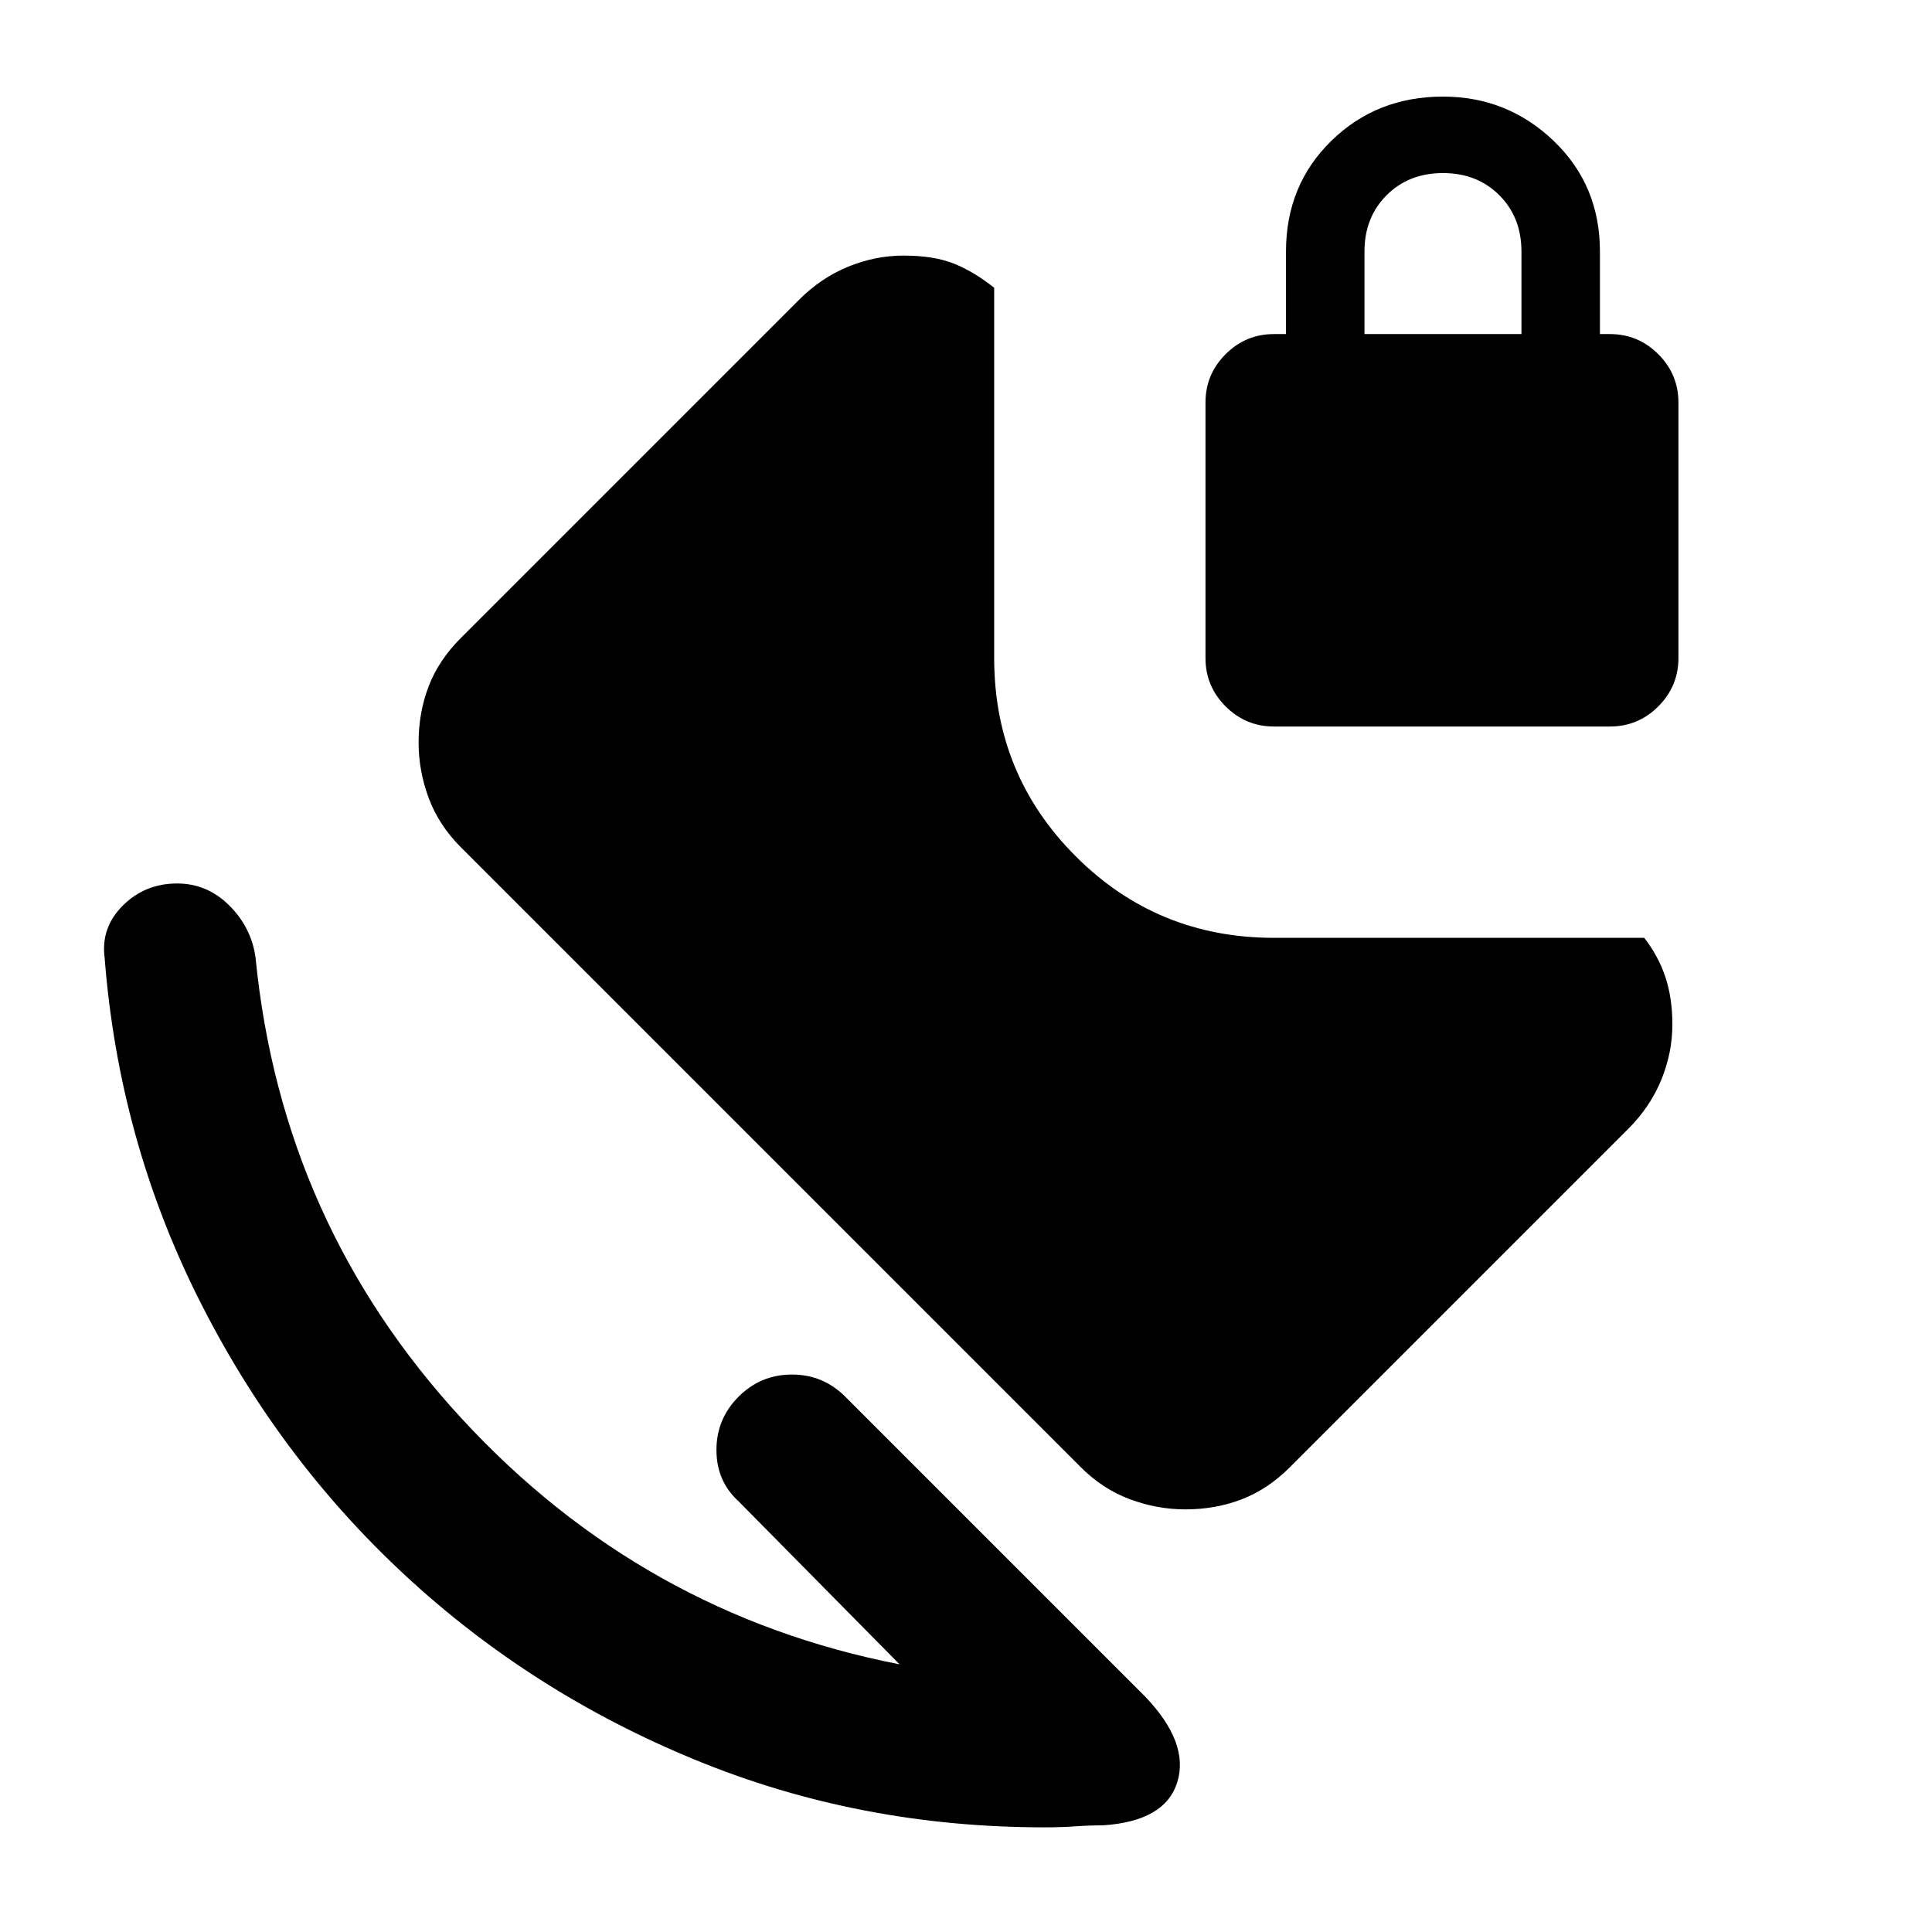 <svg xmlns="http://www.w3.org/2000/svg" height="24" width="24"><path d="M14.725 18.75Q14.375 18.75 14.038 18.625Q13.7 18.5 13.425 18.225L5.725 10.525Q5.45 10.25 5.325 9.912Q5.2 9.575 5.2 9.225Q5.2 8.85 5.325 8.525Q5.45 8.2 5.725 7.925L9.925 3.725Q10.2 3.45 10.538 3.312Q10.875 3.175 11.225 3.175Q11.6 3.175 11.85 3.275Q12.1 3.375 12.35 3.575V8.175Q12.35 9.625 13.363 10.637Q14.375 11.65 15.825 11.65H20.425Q20.6 11.875 20.688 12.137Q20.775 12.4 20.775 12.725Q20.775 13.075 20.638 13.412Q20.5 13.75 20.225 14.025L16.025 18.225Q15.75 18.5 15.425 18.625Q15.1 18.75 14.725 18.75ZM13.7 22.675Q13.525 22.675 13.35 22.688Q13.175 22.7 12.975 22.7Q10.675 22.7 8.638 21.862Q6.6 21.025 5.025 19.562Q3.45 18.1 2.463 16.125Q1.475 14.15 1.3 11.9Q1.25 11.525 1.525 11.25Q1.8 10.975 2.2 10.975Q2.575 10.975 2.85 11.25Q3.125 11.525 3.175 11.9Q3.5 15.2 5.738 17.625Q7.975 20.05 11.175 20.675L9.175 18.65Q8.9 18.4 8.9 18.012Q8.9 17.625 9.175 17.35Q9.45 17.075 9.838 17.075Q10.225 17.075 10.5 17.35L14.225 21.075Q14.775 21.65 14.625 22.137Q14.475 22.625 13.7 22.675ZM15.825 9.025Q15.475 9.025 15.225 8.775Q14.975 8.525 14.975 8.175V5Q14.975 4.65 15.225 4.4Q15.475 4.15 15.825 4.15H15.975V3.125Q15.975 2.3 16.538 1.75Q17.1 1.2 17.925 1.2Q18.725 1.2 19.3 1.75Q19.875 2.3 19.875 3.125V4.15H20Q20.35 4.15 20.6 4.4Q20.85 4.65 20.85 5V8.175Q20.85 8.525 20.6 8.775Q20.35 9.025 20 9.025ZM16.95 4.15H18.9V3.125Q18.9 2.7 18.625 2.425Q18.35 2.15 17.925 2.15Q17.5 2.15 17.225 2.425Q16.95 2.7 16.95 3.125Z"/></svg>